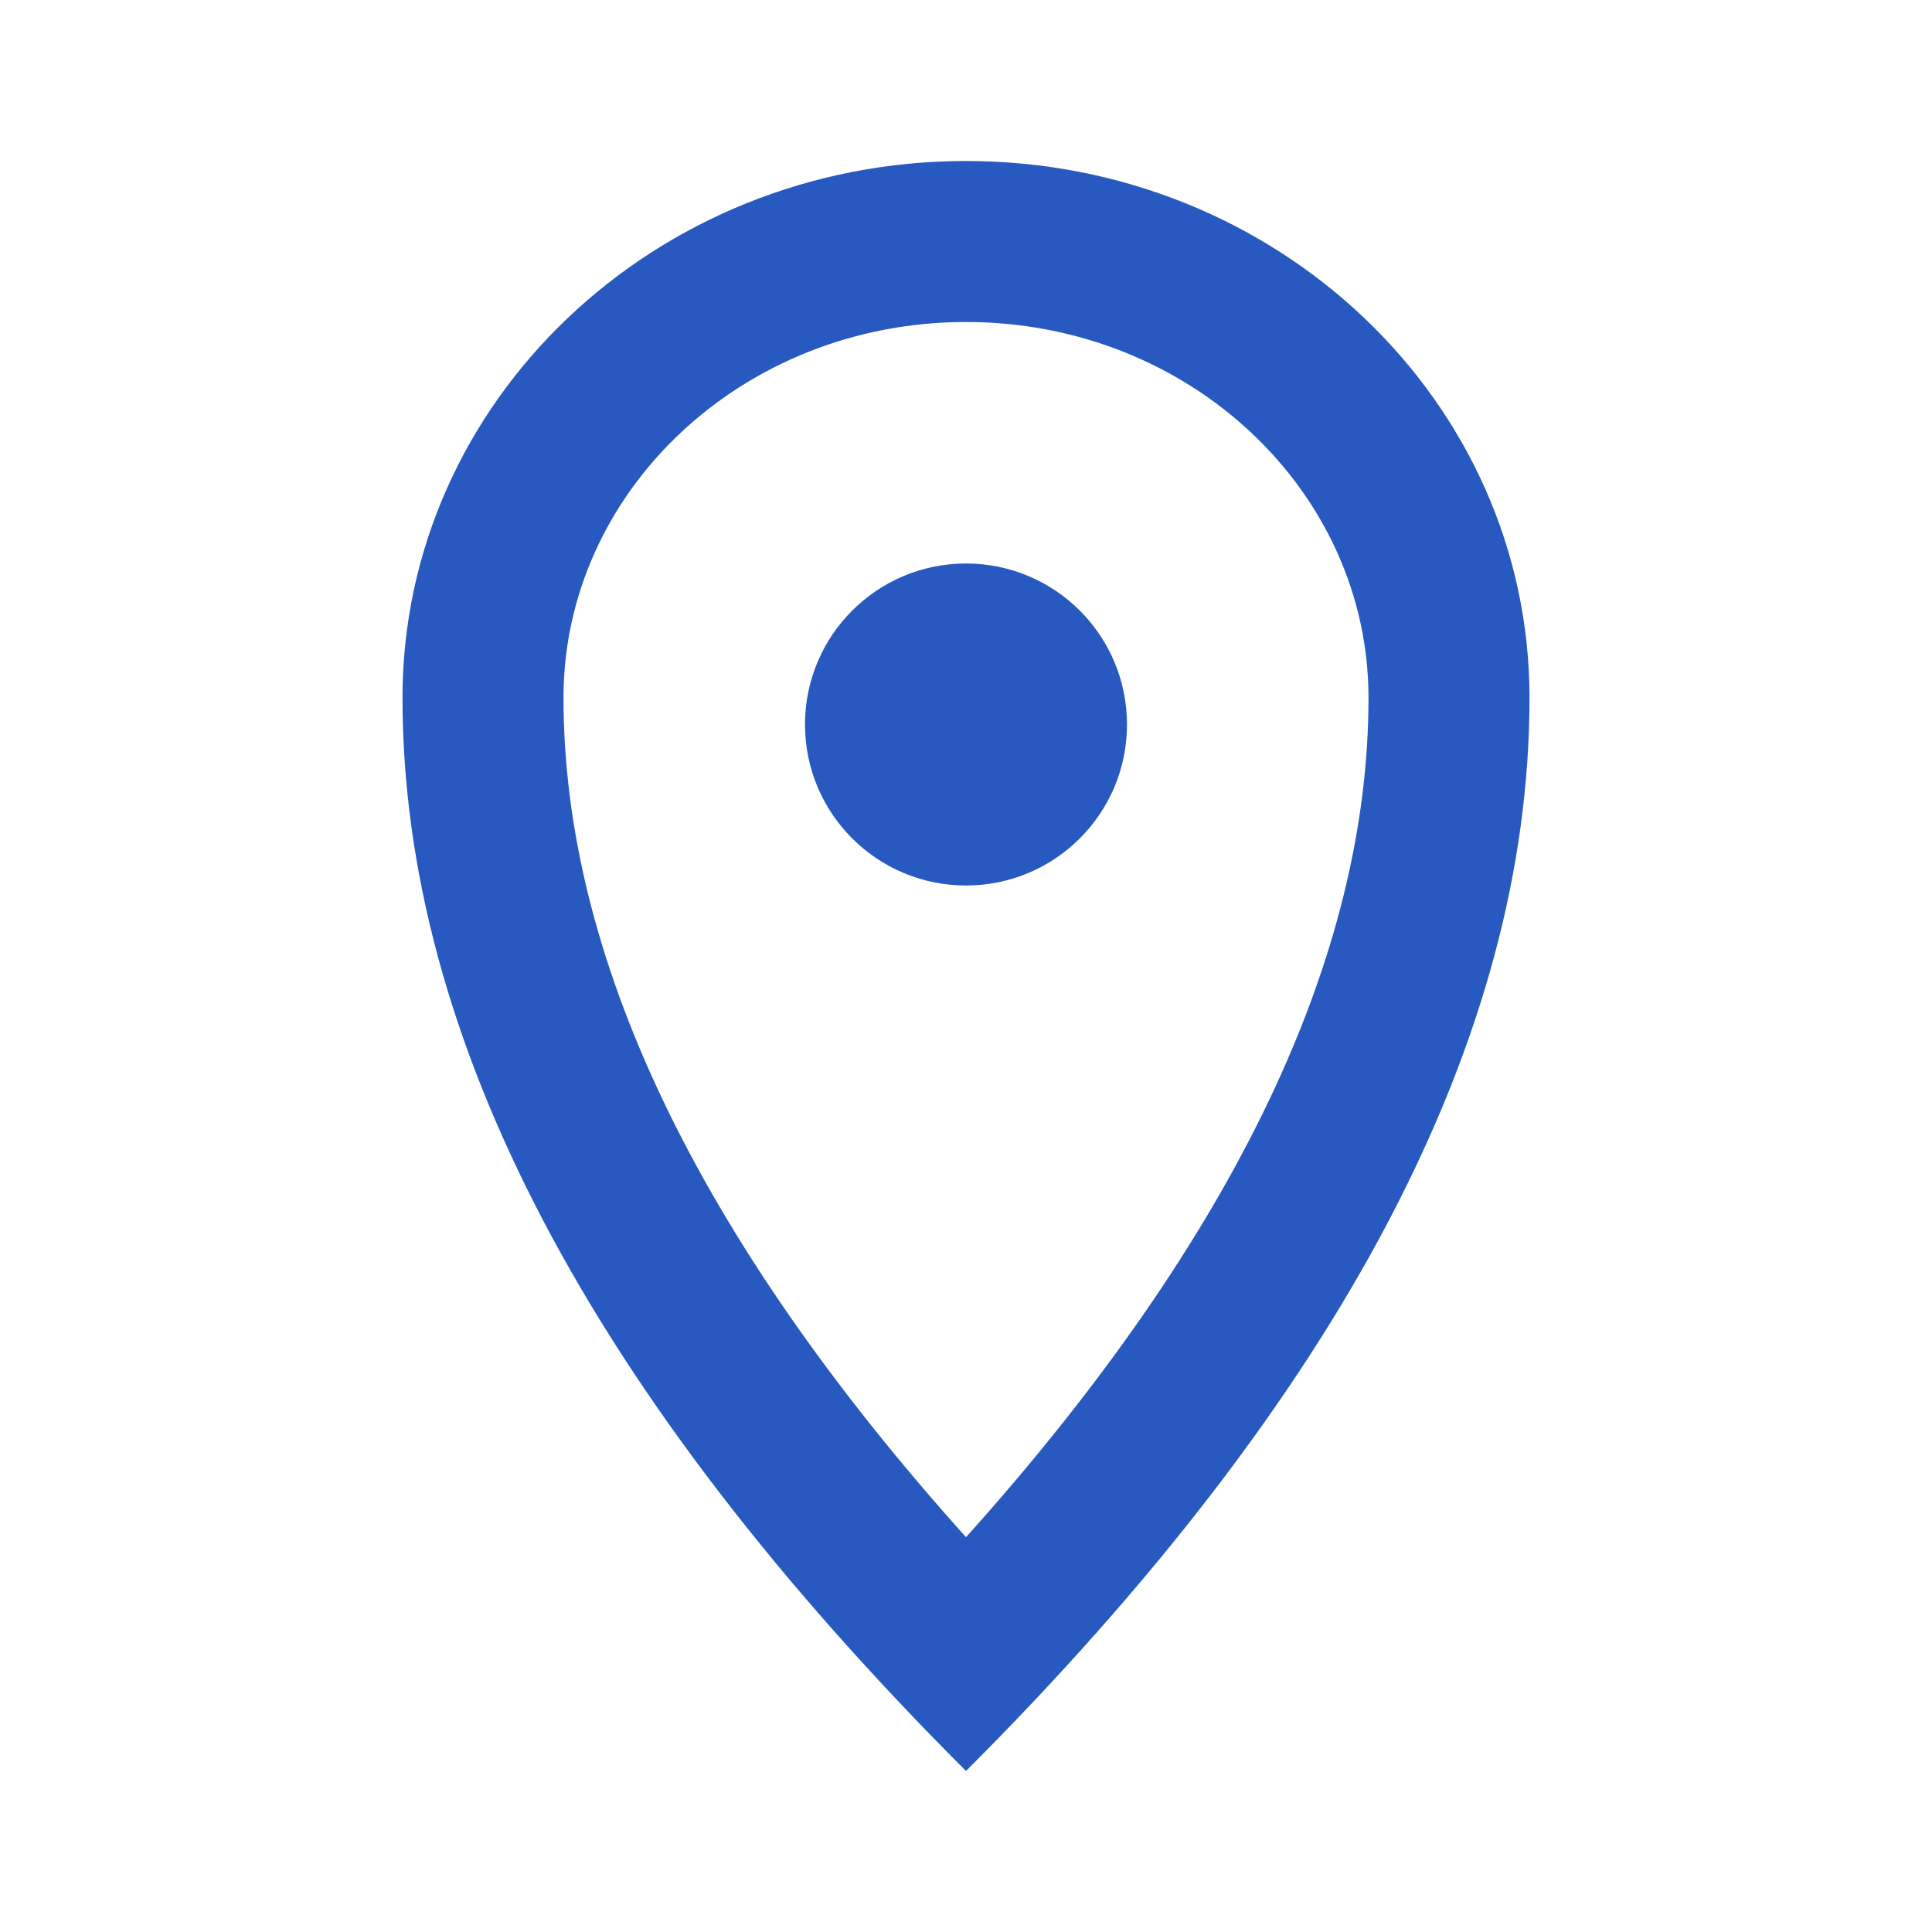 <?xml version="1.0" encoding="UTF-8"?>
<svg width="24px" height="24px" viewBox="0 0 24 24" version="1.1" xmlns="http://www.w3.org/2000/svg" xmlns:xlink="http://www.w3.org/1999/xlink">
    <!-- Generator: Sketch 54.1 (76490) - https://sketchapp.com -->
    <title>Icons/System/location</title>
    <desc>Created with Sketch.</desc>
    <g id="Icons/System/location" stroke="none" stroke-width="1" fill="none" fill-rule="evenodd">
        <path d="M17,8.667 C17,6.112 14.783,4 12,4 C9.217,4 7,6.112 7,8.667 C7,11.862 8.633,15.343 12,19.096 C15.367,15.343 17,11.862 17,8.667 Z M12,22 C7.333,17.333 5,12.889 5,8.667 C5,4.985 8.134,2 12,2 C15.866,2 19,4.985 19,8.667 C19,12.889 16.667,17.333 12,22 Z M12,11 C10.895,11 10,10.105 10,9 C10,7.895 10.895,7 12,7 C13.105,7 14,7.895 14,9 C14,10.105 13.105,11 12,11 Z" id="Color" fill="#2859C0"></path>
    </g>
</svg>